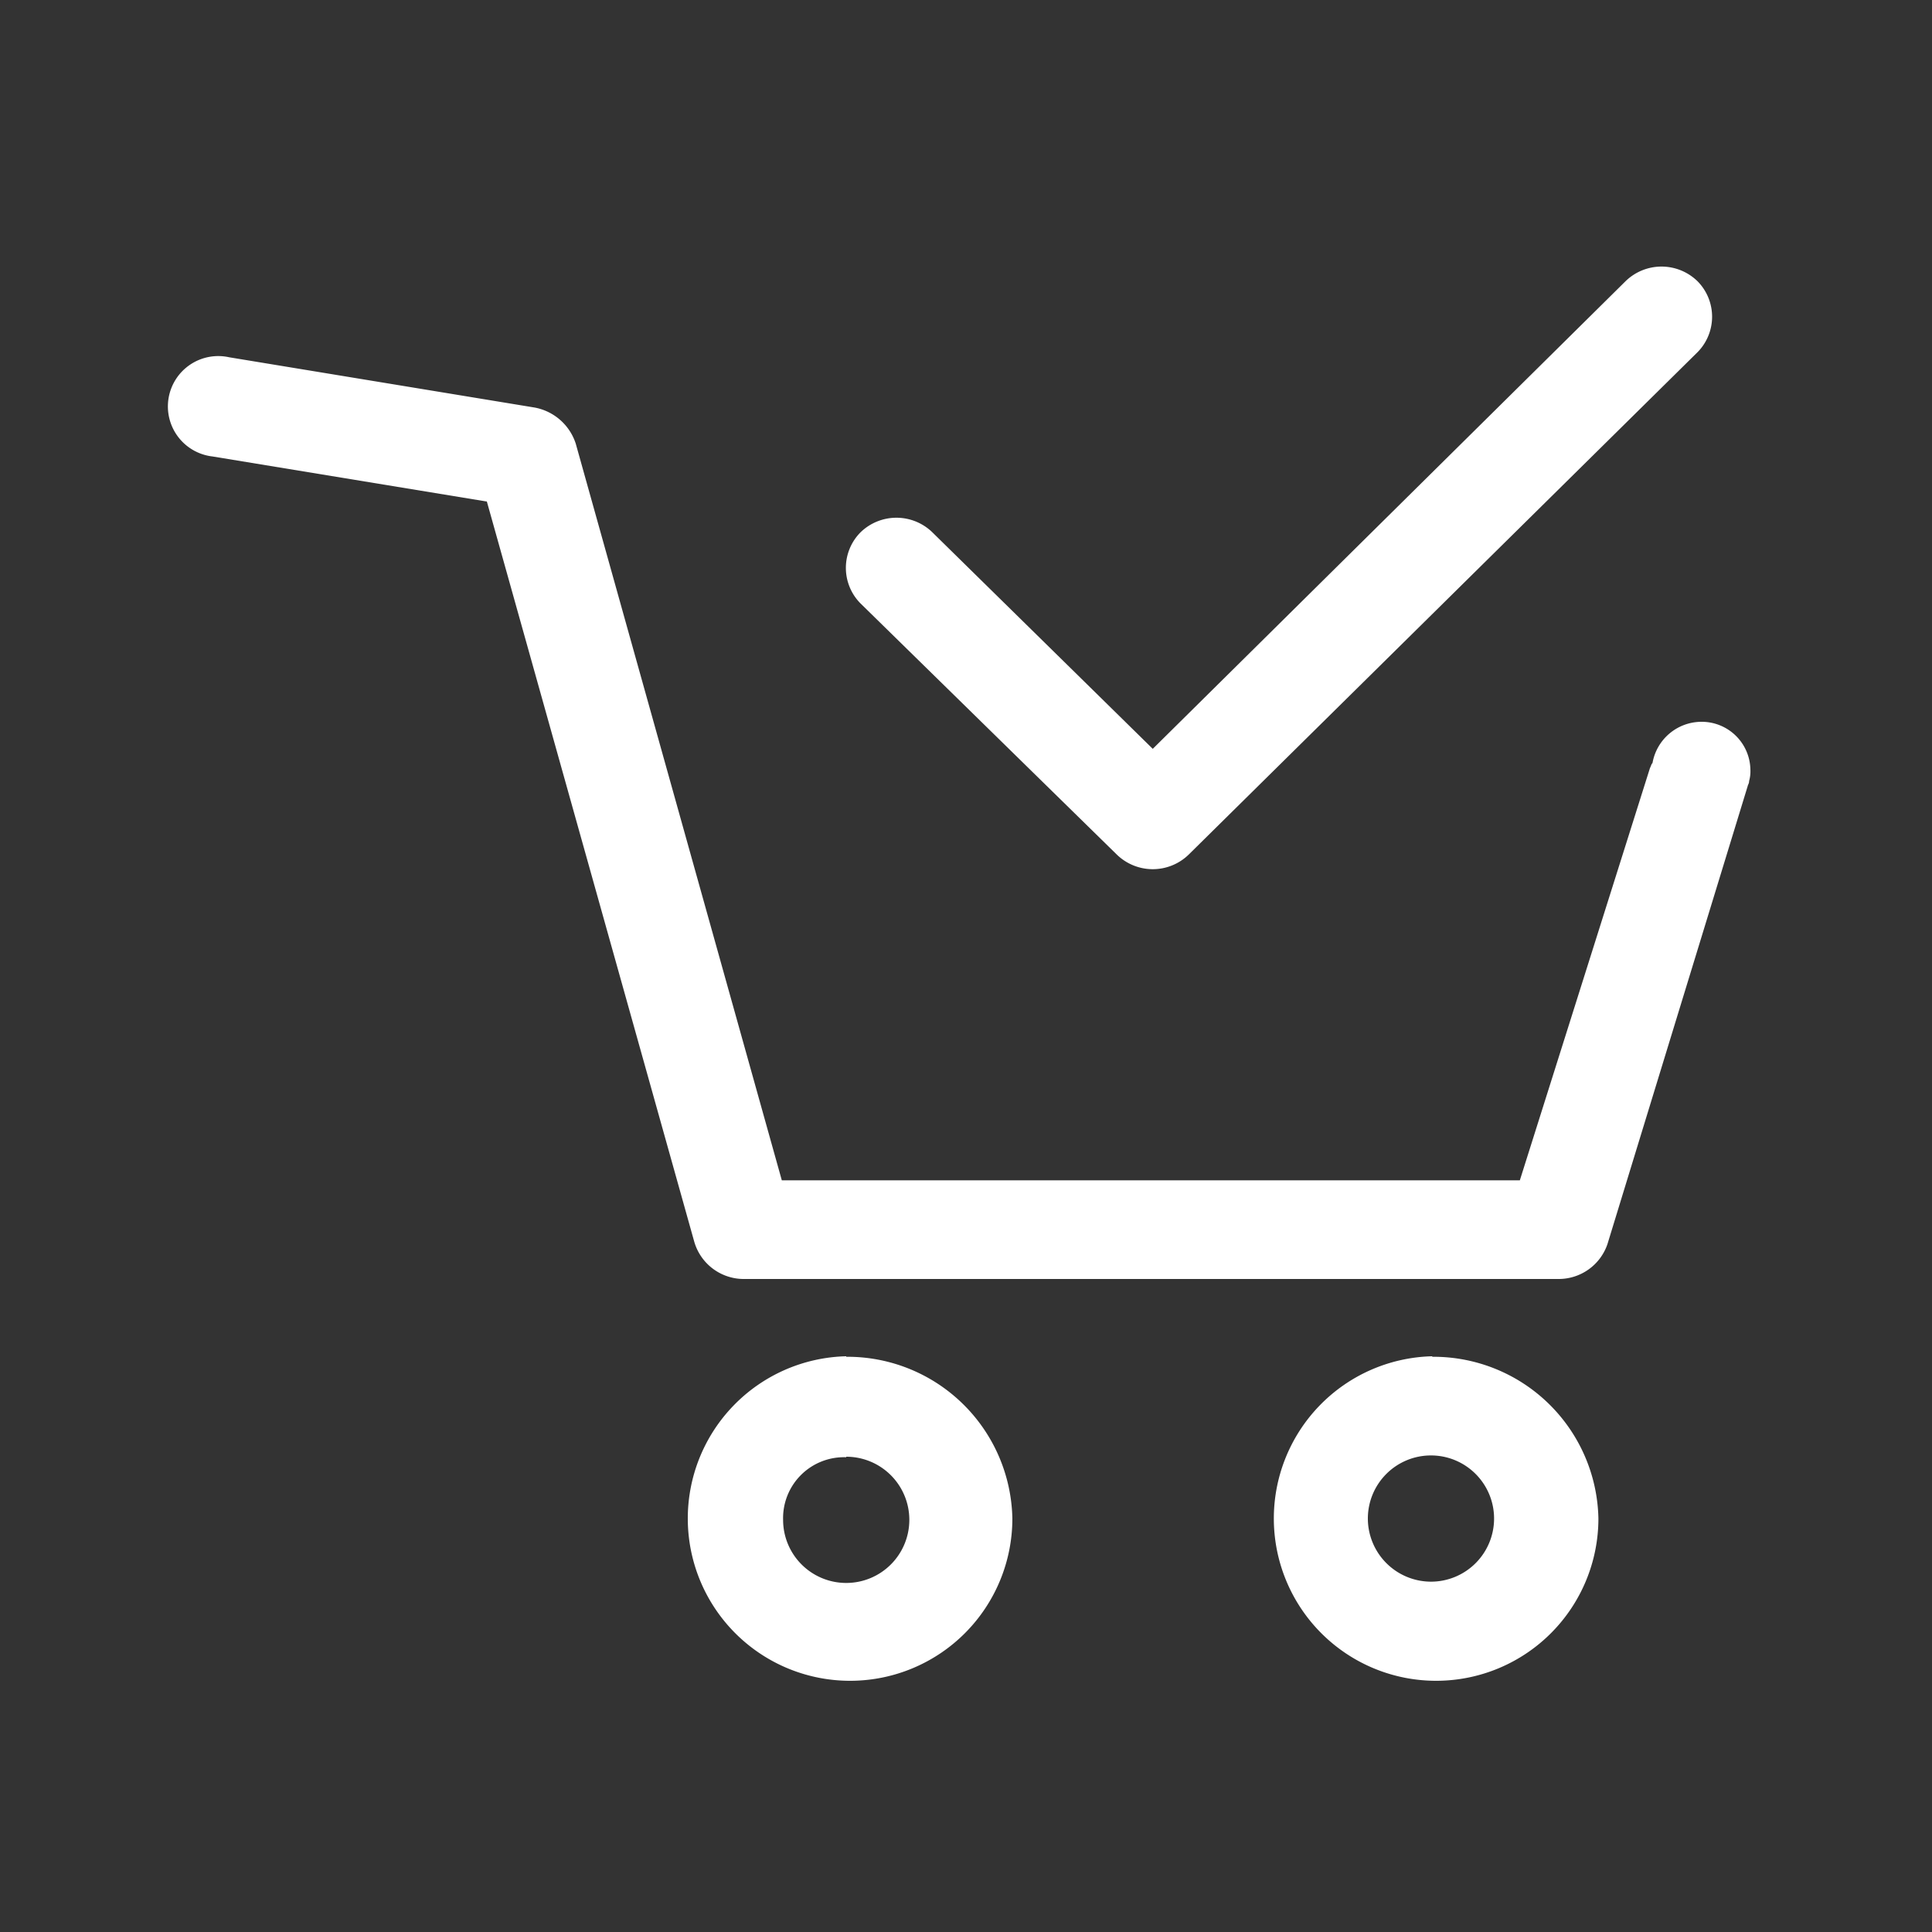<svg id="Layer_1" data-name="Layer 1" xmlns="http://www.w3.org/2000/svg" viewBox="0 0 150 150"><rect x="0" y="0" width="150" height="150" fill="#333333" stroke="none"/><defs><style>.cls-1{fill:#fff;}</style></defs><title>icons</title><path class="cls-1" d="M135.7,61l-10.9,35.6a4,4,0,0,1-3.8,2.7H57.7a4,4,0,0,1-3.8-2.9L37.8,38.94l-21.3-3.5a3.91,3.91,0,1,1,1.3-7.7l23.7,3.9a4.15,4.15,0,0,1,3.2,2.8l16,57.2H118l10.1-32c.1-.2.1-.3.2-.4a3.87,3.87,0,0,1,3.8-3.2,3.78,3.78,0,0,1,3.8,3.7,2.77,2.77,0,0,1-.1.9C135.8,60.84,135.7,60.94,135.7,61Zm-70,44.3a12.6,12.6,0,1,0,12.9,12.6A12.81,12.81,0,0,0,65.7,105.34Zm45.5,0a12.6,12.6,0,1,0,12.9,12.6A12.81,12.81,0,0,0,111.2,105.34Zm-45.5,7.8a4.9,4.9,0,1,1-4.9,4.9A4.73,4.73,0,0,1,65.7,113.14Zm40.5,4.8a4.9,4.9,0,1,1,4.9,4.9A4.91,4.91,0,0,1,106.2,117.94ZM86.7,66.34a4,4,0,0,0,5.6,0l39.5-39a3.92,3.92,0,0,0,0-5.5,4,4,0,0,0-5.6,0L89.5,58.14,72.4,41.34a4,4,0,0,0-5.6,0,3.92,3.92,0,0,0,0,5.5Z"/></svg>